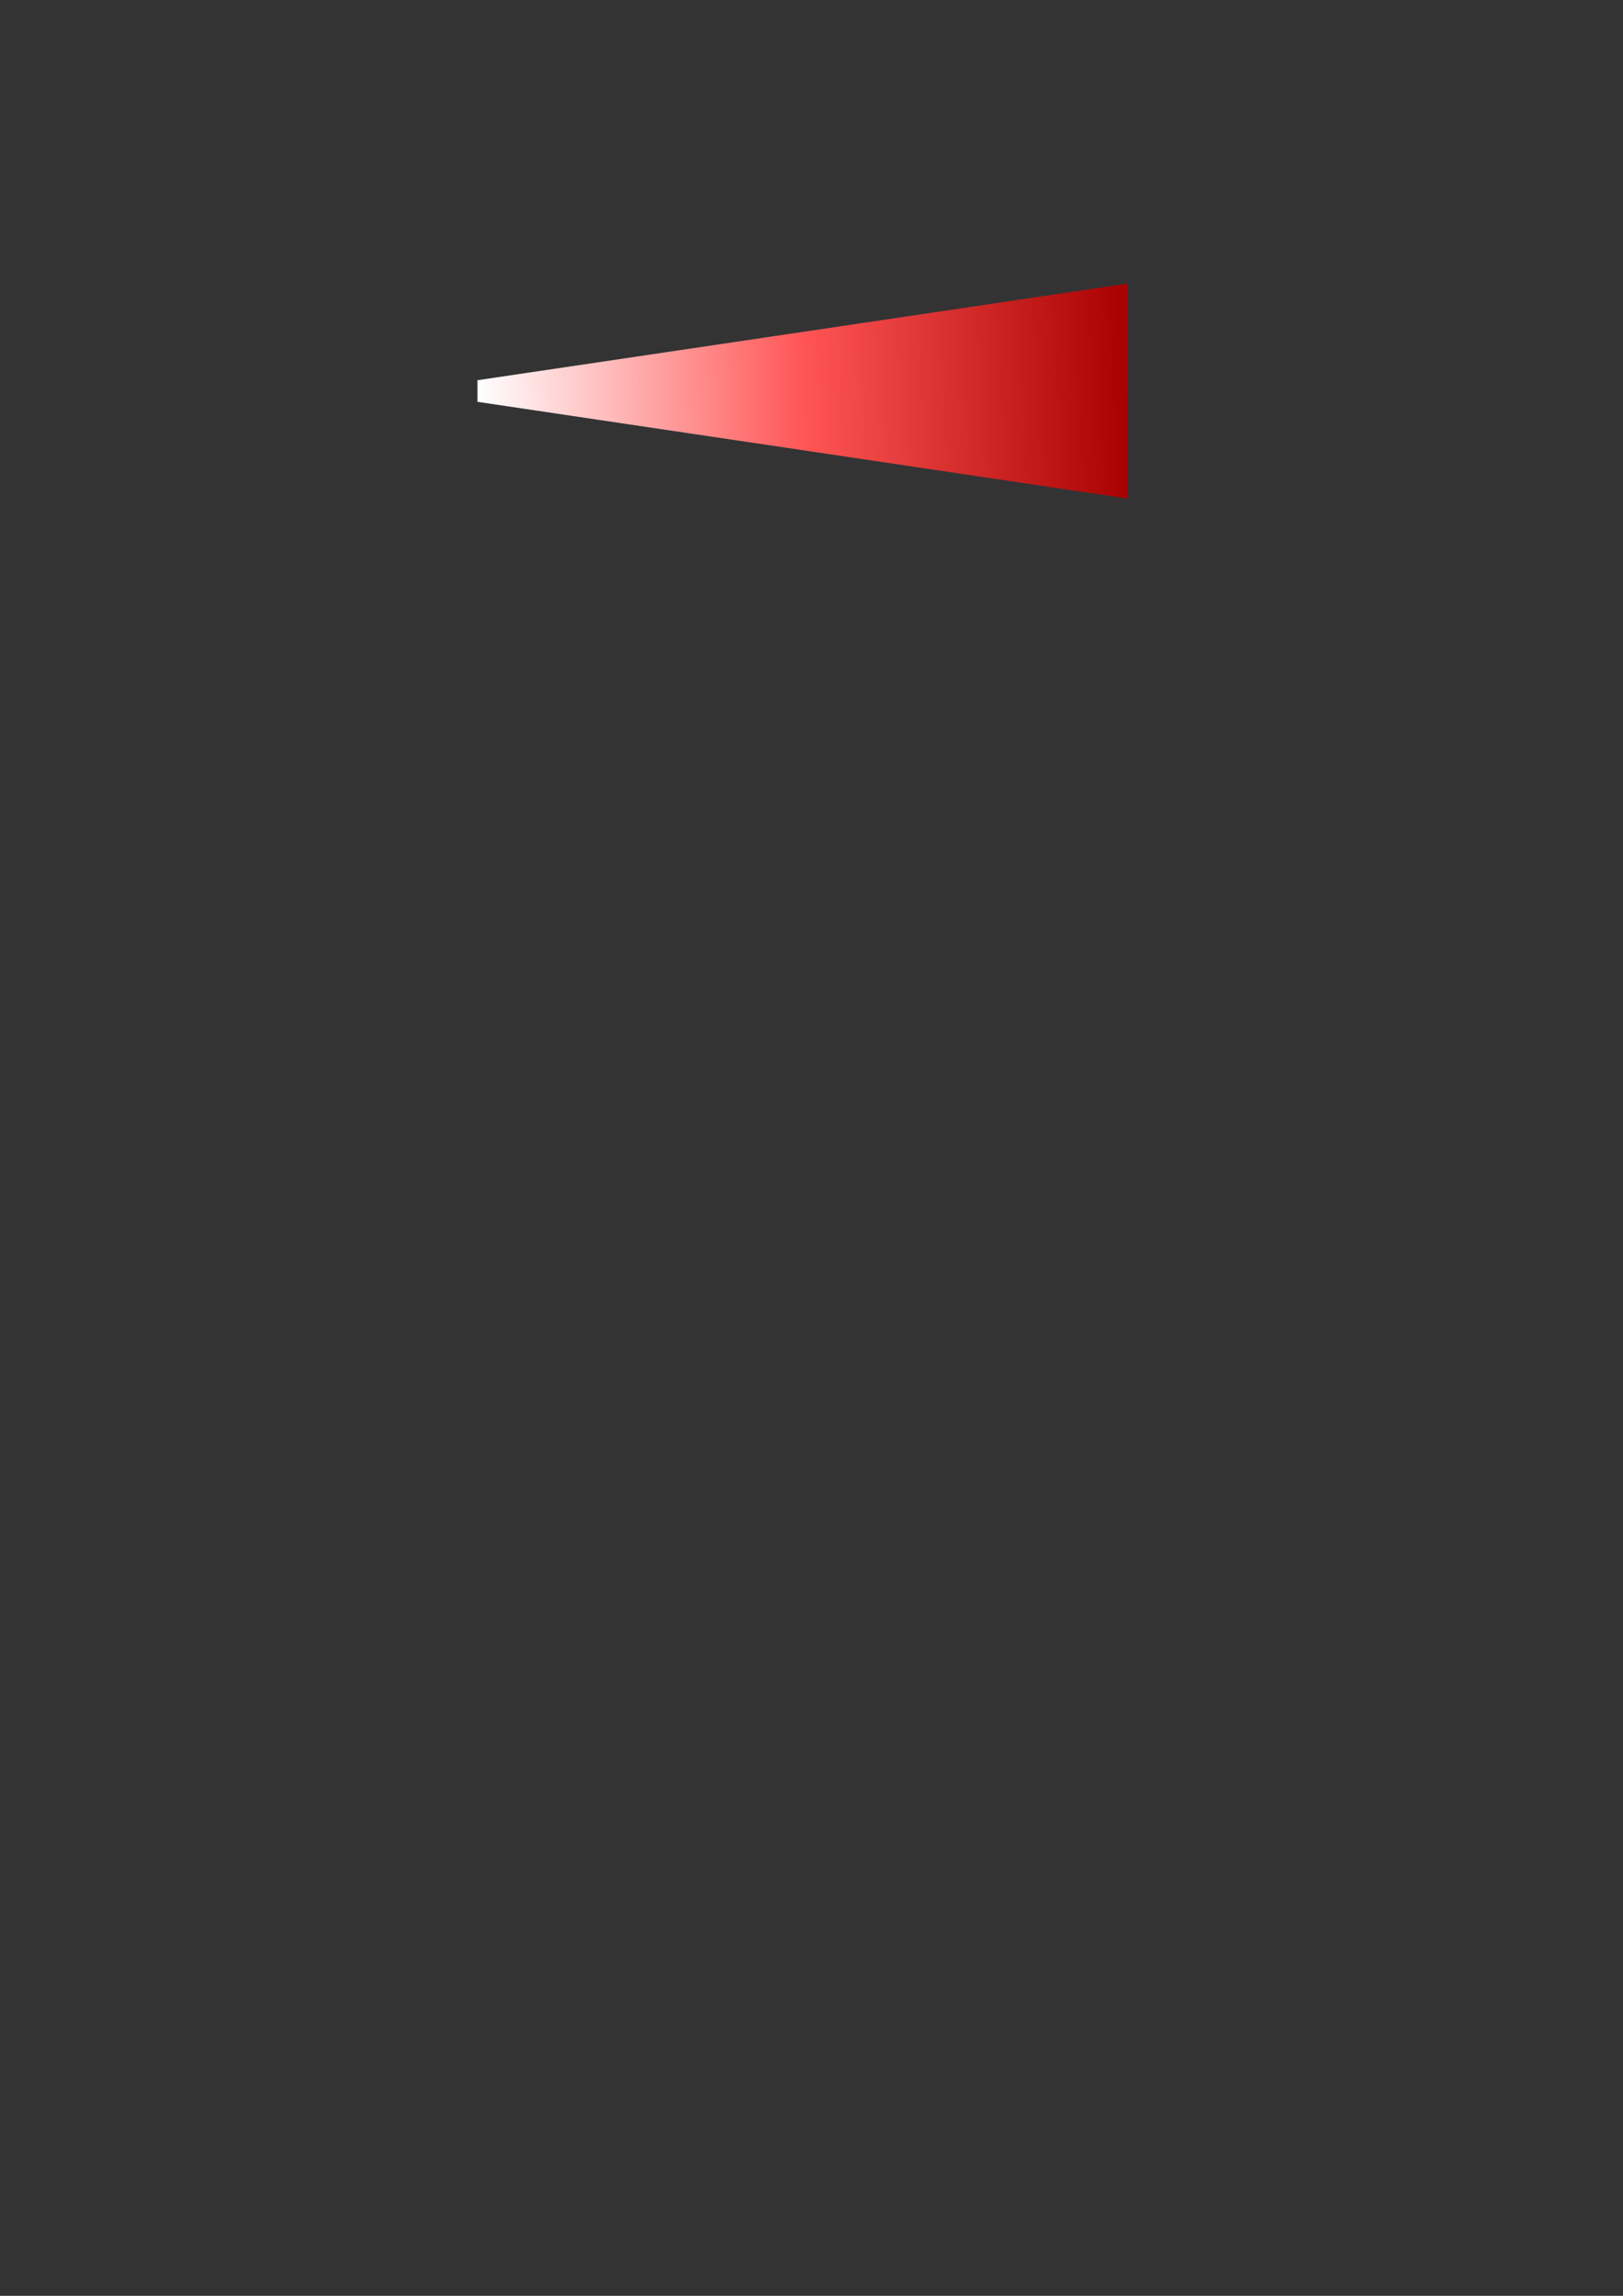 <?xml version="1.0" encoding="UTF-8" standalone="no"?>
<!-- Created with Inkscape (http://www.inkscape.org/) -->

<svg
   xmlns:dc="http://purl.org/dc/elements/1.1/"
   xmlns:cc="http://creativecommons.org/ns#"
   xmlns:rdf="http://www.w3.org/1999/02/22-rdf-syntax-ns#"
   xmlns:svg="http://www.w3.org/2000/svg"
   xmlns="http://www.w3.org/2000/svg"
   xmlns:xlink="http://www.w3.org/1999/xlink"
   xmlns:sodipodi="http://sodipodi.sourceforge.net/DTD/sodipodi-0.dtd"
   xmlns:inkscape="http://www.inkscape.org/namespaces/inkscape"
   width="210mm"
   height="297mm"
   id="svg2"
   version="1.1"
   inkscape:version="0.48.2 r9819"
   sodipodi:docname="Documento nuevo 1">
  <rect width="100%" height="100%" fill="#333333" stroke="none"/>
  <defs
     id="defs4">
    <linearGradient
       id="linearGradient3786">
      <stop
         style="stop-color:#a80000;stop-opacity:1"
         offset="0"
         id="stop3788" />
      <stop
         id="stop3790"
         offset="0.5"
         style="stop-color:#ff5555;stop-opacity:1" />
      <stop
         id="stop3792"
         offset="1"
         style="stop-color:#ffffff;stop-opacity:1" />
    </linearGradient>
    <linearGradient
       id="linearGradient3767">
      <stop
         id="stop3775"
         offset="0"
         style="stop-color:#550000;stop-opacity:1" />
      <stop
         style="stop-color:#d40000;stop-opacity:1"
         offset="0.5"
         id="stop3779" />
      <stop
         style="stop-color:#ffffff;stop-opacity:1"
         offset="1"
         id="stop3771" />
    </linearGradient>
    <linearGradient
       inkscape:collect="always"
       xlink:href="#linearGradient3767"
       id="linearGradient3773"
       x1="73.669"
       y1="180.875"
       x2="213.59"
       y2="180.875"
       gradientUnits="userSpaceOnUse"
       gradientTransform="matrix(-2.359,0,0,0.608,726.189,81.211)" />
    <linearGradient
       inkscape:collect="always"
       xlink:href="#linearGradient3786"
       id="linearGradient3784"
       gradientUnits="userSpaceOnUse"
       gradientTransform="matrix(-2.359,0,0,0.608,726.189,81.211)"
       x1="73.669"
       y1="180.875"
       x2="208.715"
       y2="181.697" />
  </defs>
  <sodipodi:namedview
     id="base"
     pagecolor="#ffffff"
     bordercolor="#666666"
     borderopacity="1.0"
     inkscape:pageopacity="0.0"
     inkscape:pageshadow="2"
     inkscape:zoom="2"
     inkscape:cx="392.04724"
     inkscape:cy="860.99793"
     inkscape:document-units="px"
     inkscape:current-layer="layer1"
     showgrid="false"
     inkscape:window-width="1148"
     inkscape:window-height="676"
     inkscape:window-x="0"
     inkscape:window-y="0"
     inkscape:window-maximized="1" />
  <g
     inkscape:label="Capa 1"
     inkscape:groupmode="layer"
     id="layer1">
    <path
       style="fill:url(#linearGradient3784);stroke:none;fill-opacity:1"
       d="M 551.219 138.656 L 374.656 164.938 L 233.5 185.906 L 233.5 196.469 L 374.656 217.469 L 551.219 243.75 L 551.219 191.188 L 551.219 138.656 z "
       id="path2989" />
  </g>
</svg>
